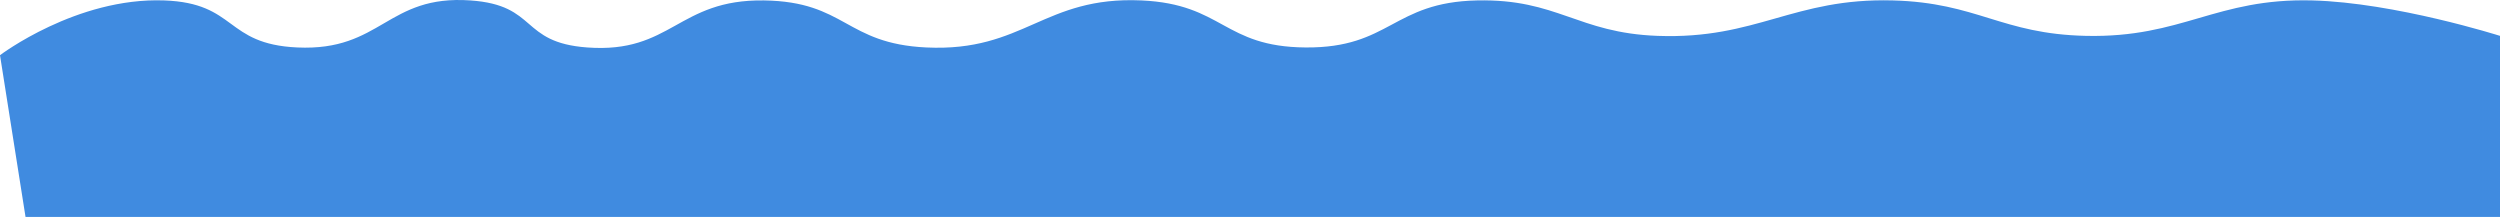 <svg 
          width="1936" 
          height="168" fill="none" 
          xmlns="http://www.w3.org/2000/svg">
          <path d="M 0 42.746 C 0 42.746 59.177 -2.128 127.09 0.329 C 183.725 2.379 173.724 34.145 230.174 36.758 C 295.684 39.789 299.517 -4.213 364.324 0.329 C 416.838 4.01 402.292 32.891 454.699 36.758 C 520.233 41.594 524.784 -0.659 591.673 0.329 C 655.096 1.267 654.433 33.785 717.351 36.758 C 793.194 40.342 808.082 -3.108 883.98 0.329 C 947.367 3.2 947.178 36.28 1011.069 36.758 C 1076.688 37.249 1078.293 1.725 1143.807 0.329 C 1206.148 -0.999 1221.49 25.483 1283.606 27.775 C 1360.522 30.615 1388.654 -1.735 1465.768 0.329 C 1531.435 2.087 1549.719 26.353 1615.451 27.775 C 1690.118 29.391 1715.946 -1.598 1790.553 0.329 C 1854.773 1.989 1936 27.775 1936 27.775 L 1936 168 L 19.77 168 L 0 42.746 Z" fill="rgb(64.578,138.797,223.324)"/>
        </svg>